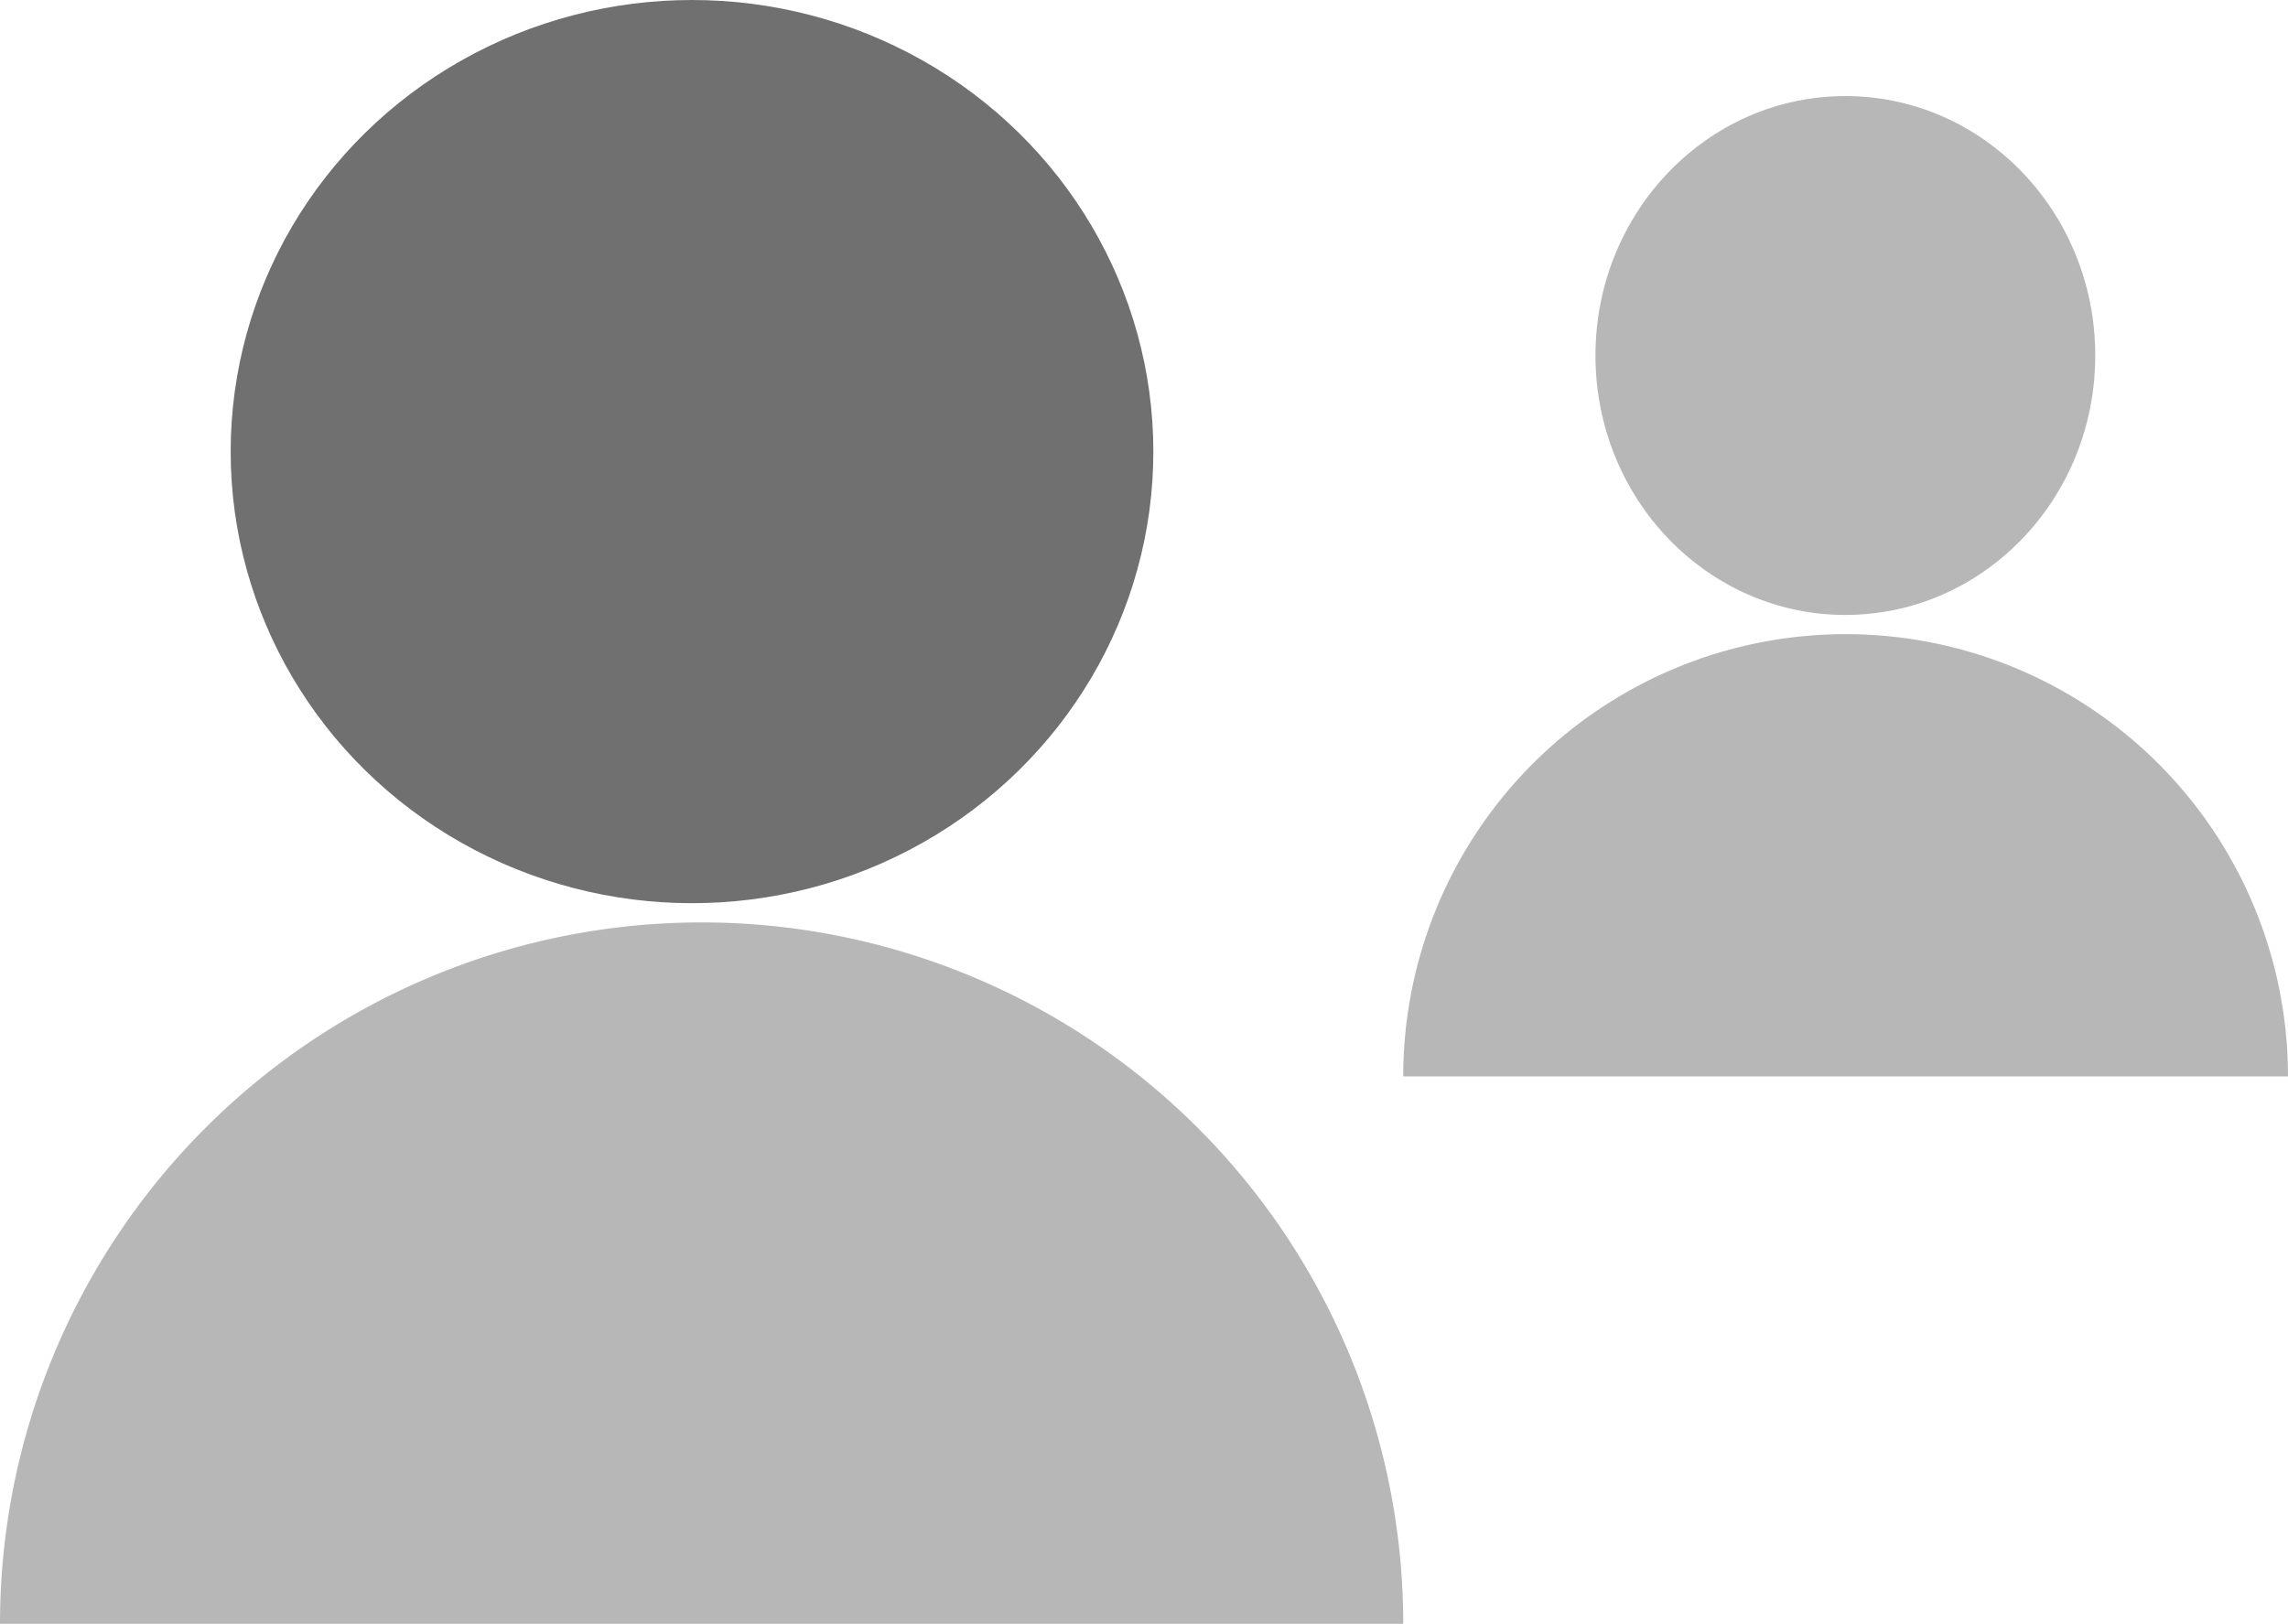 <svg xmlns="http://www.w3.org/2000/svg" width="119.027" height="84.5" viewBox="0 0 119.027 84.5"><g transform="translate(-5135 -2002)"><path d="M0,0A36.5,36.5,0,0,1,36.5,36.5,36.5,36.5,0,0,1,0,73" transform="translate(5135 2086.5) rotate(-90)" fill="#707070" opacity="0.5"/><path d="M0,0A23.013,23.013,0,0,1,23.013,23.013,23.013,23.013,0,0,1,0,46.026" transform="translate(5208 2058.013) rotate(-90)" fill="#707070" opacity="0.5"/><ellipse cx="24" cy="23.5" rx="24" ry="23.5" transform="translate(5147 2002)" fill="#707070"/><ellipse cx="13" cy="13.5" rx="13" ry="13.5" transform="translate(5218 2007)" fill="#707070" opacity="0.5"/></g></svg>